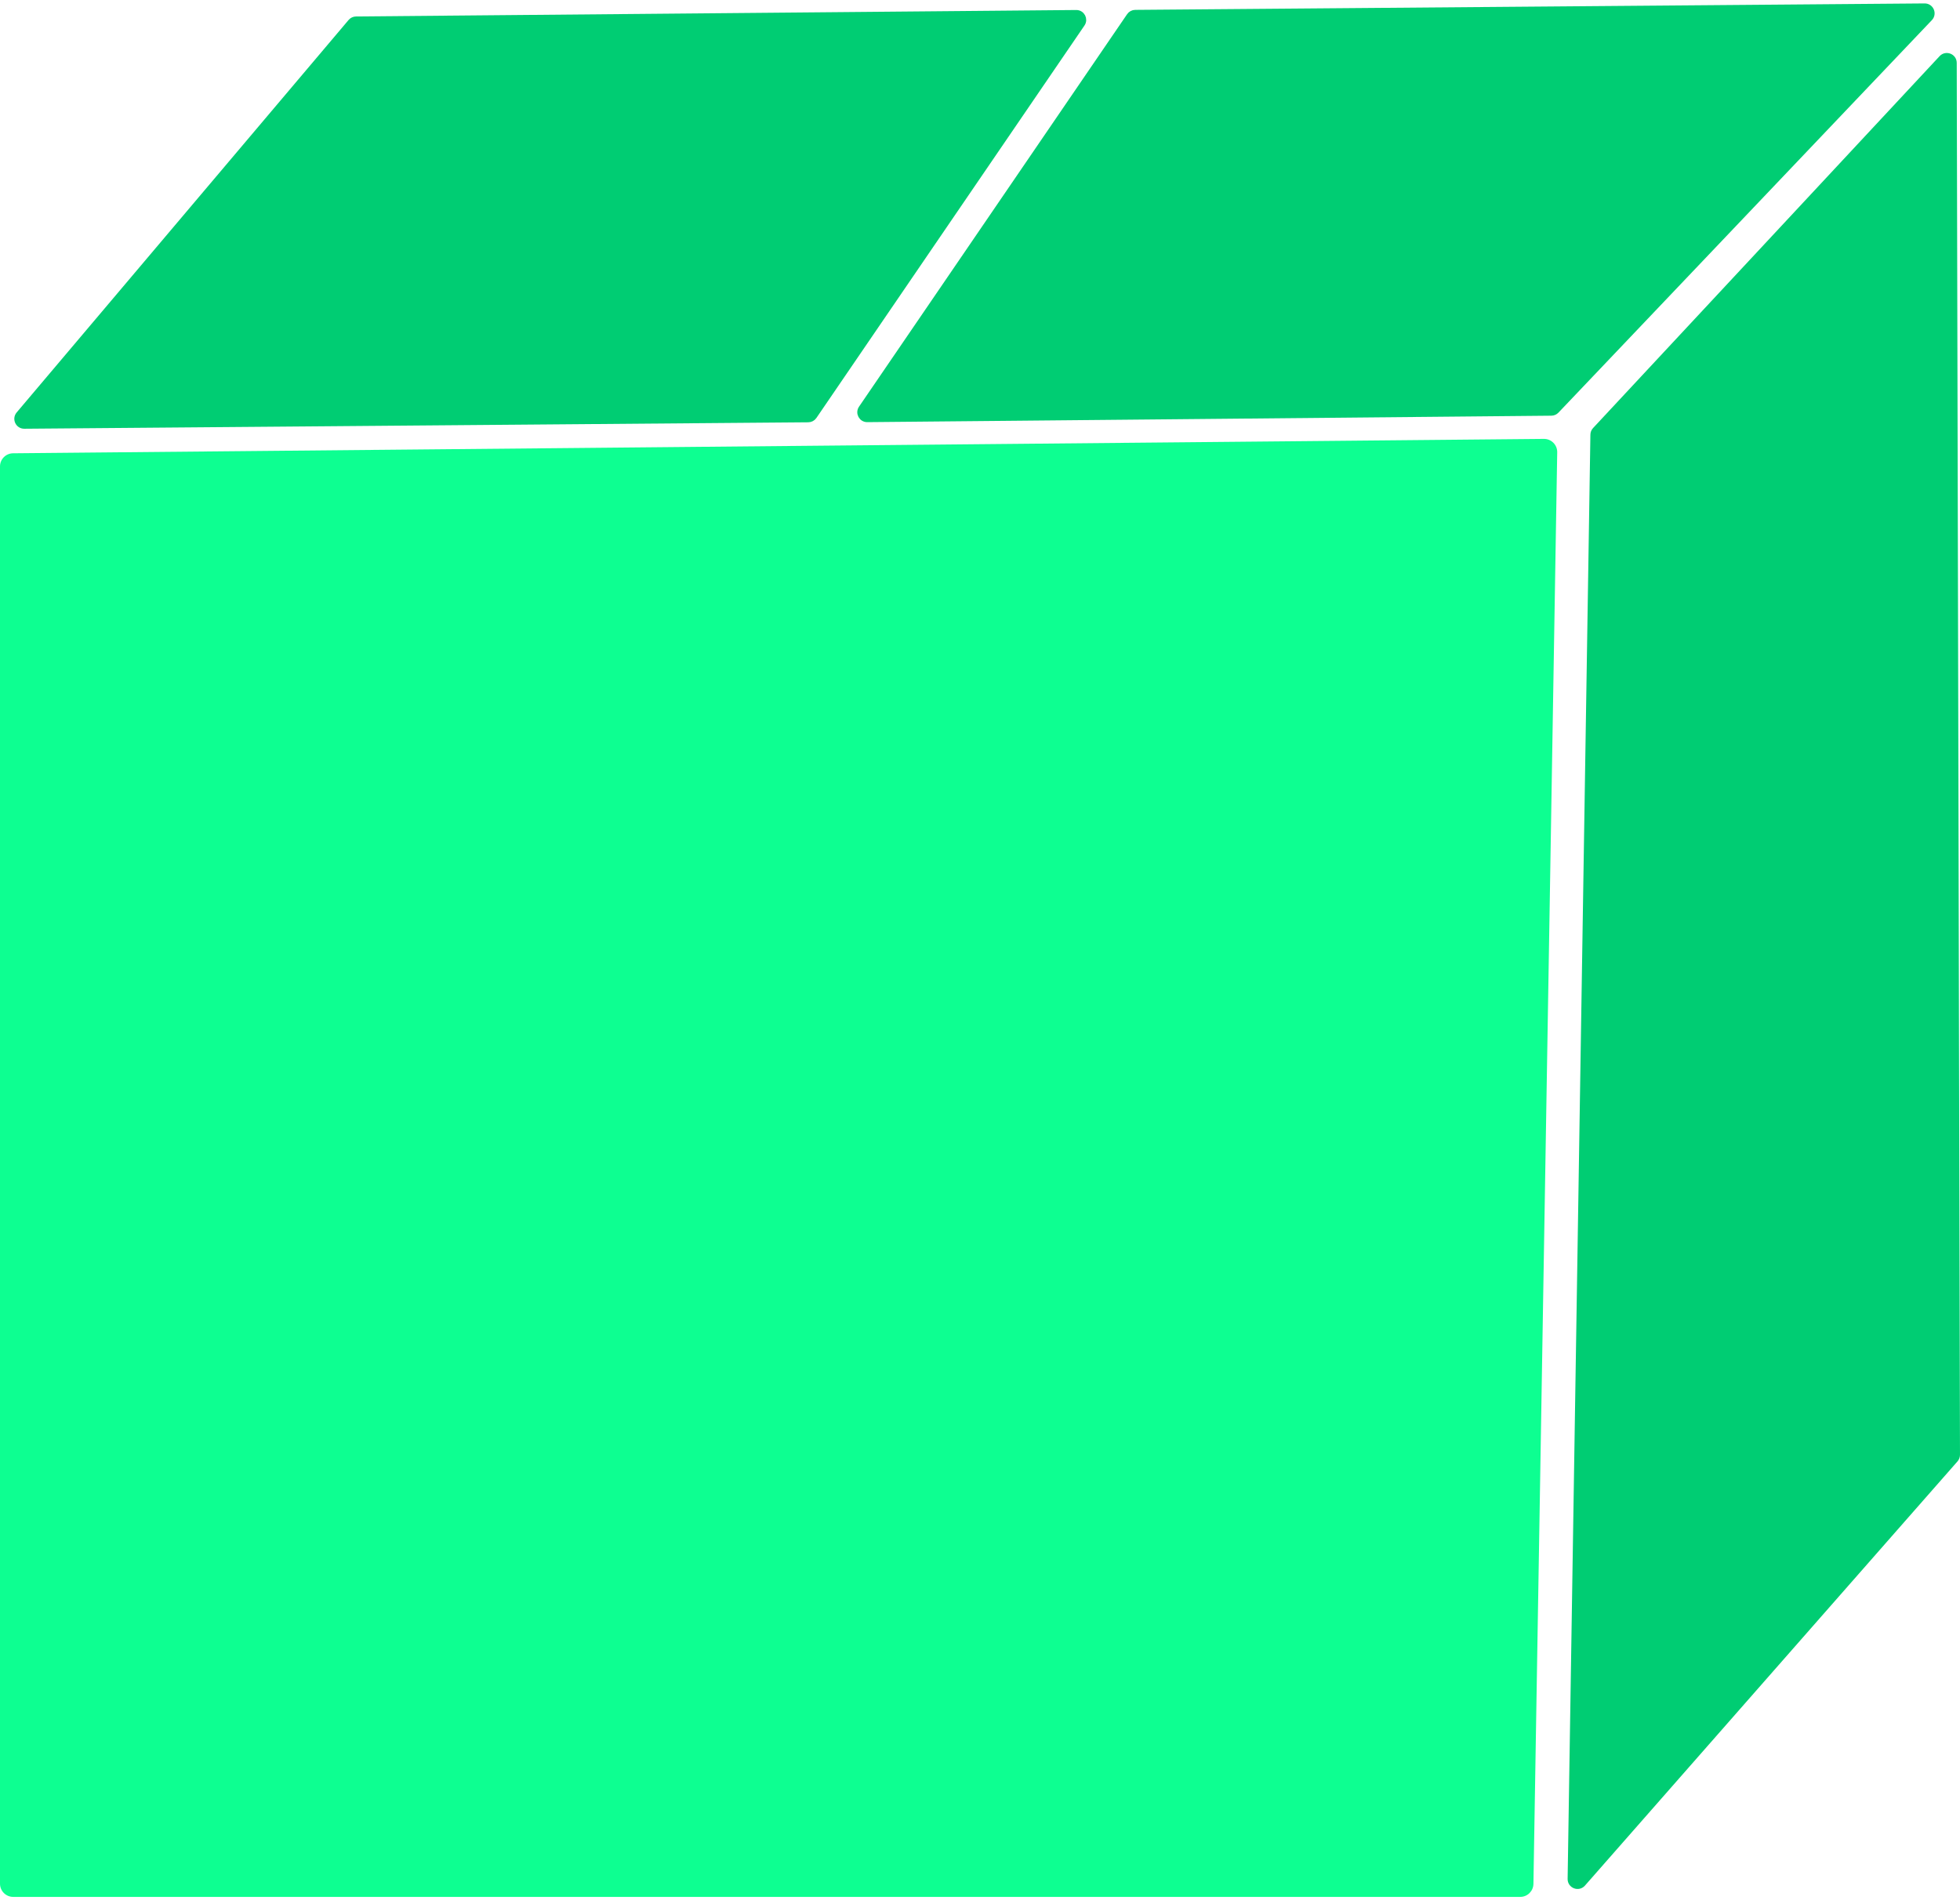 <svg width="297" height="288" viewBox="0 0 297 288" fill="none" xmlns="http://www.w3.org/2000/svg">
<path d="M0 70.701C0 69.603 0.884 68.711 1.981 68.701L233.947 66.519C235.072 66.509 235.985 67.428 235.966 68.552L232.362 285.533C232.344 286.625 231.454 287.5 230.362 287.5H2C0.895 287.5 0 286.605 0 285.5V70.701Z" fill="#0DFF91"/>
<path d="M130.58 61.918L171.205 2.432C171.39 2.161 171.695 1.998 172.023 1.996L291.642 1.019C292.525 1.012 292.983 2.069 292.375 2.708L235.792 62.193C235.605 62.389 235.347 62.501 235.077 62.504L131.416 63.482C130.608 63.49 130.125 62.585 130.58 61.918Z" fill="#00CD73" stroke="#00CD73"/>
<path d="M2.907 62.836L53.204 3.35C53.392 3.128 53.667 2.998 53.959 2.996L163.085 2.017C163.893 2.01 164.376 2.914 163.92 3.581L123.295 63.068C123.11 63.339 122.805 63.502 122.477 63.504L3.678 64.482C2.823 64.489 2.355 63.489 2.907 62.836Z" fill="#00CD73" stroke="#00CD73"/>
<path d="M296.251 221.158L239.794 285.457C239.18 286.156 238.028 285.711 238.043 284.781L241.494 65.885C241.498 65.637 241.593 65.4 241.762 65.219L294.274 8.852C294.892 8.189 296.004 8.625 296.006 9.532L296.499 220.496C296.5 220.74 296.411 220.975 296.251 221.158Z" fill="#00CD73" stroke="#00CD73"/>
</svg>
